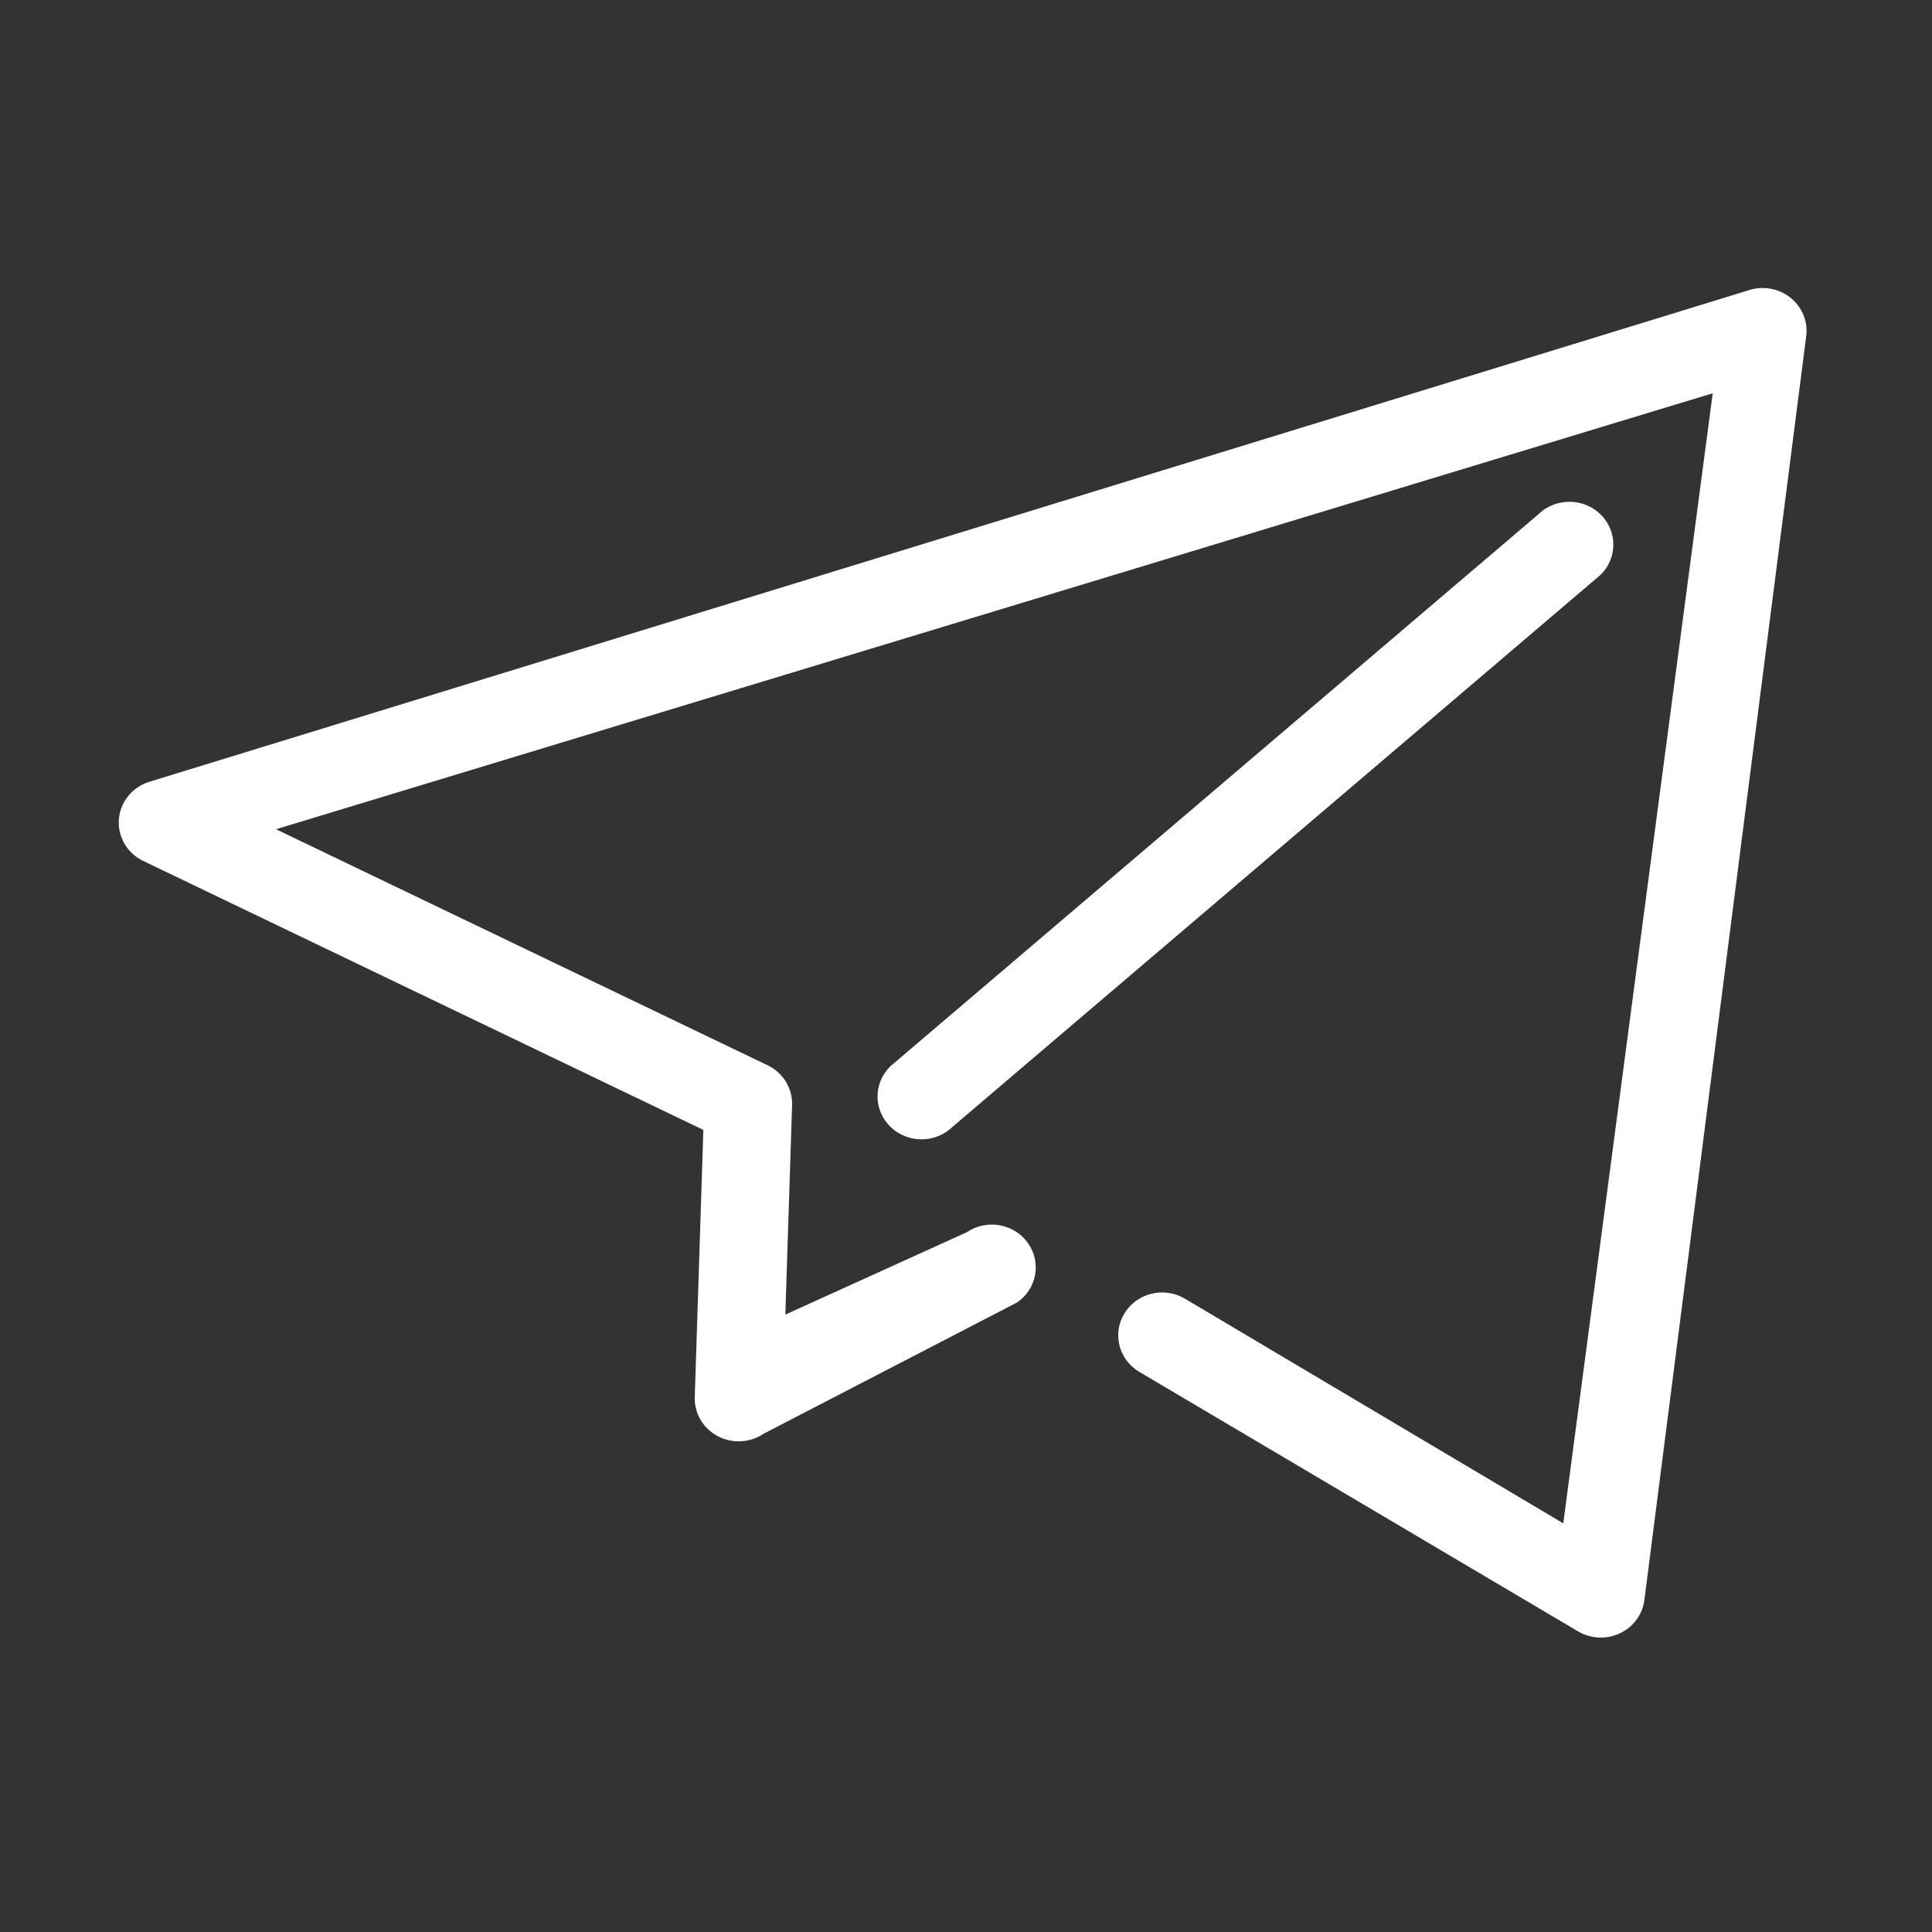 <svg class="svg-icon" style="width: 1em; height: 1em;vertical-align: middle;fill: white;overflow: hidden;" viewBox="0 0 1024 1024" version="1.1" xmlns="http://www.w3.org/2000/svg"><rect x="0" y="0" width="1024" height="1024" fill="#333333" stroke="none"/><path d="M948.535 157.451c-6.249-4.759-14.545-6.084-22.02-3.511L78.525 414.561c-8.85 3.023-14.976 10.932-15.542 20.047-0.567 9.122 4.548 17.692 12.955 21.726l296.857 142.537-4.567 141.646c-0.274 8.582 4.434 16.576 12.183 20.666 7.73 4.106 17.195 3.582 24.416-1.331l134.168-69.479c10.554-7.167 13.146-21.316 5.788-31.598-7.357-10.28-21.869-12.821-32.43-5.638l-96.111 43.626 3.58-111.075c0.283-8.896-4.792-17.138-12.985-21.07L146.278 439.512l761.504-231.073-79.214 598.97L627.83 688.215c-11.083-6.409-25.366-2.817-31.901 7.978-6.552 10.789-2.89 24.697 8.183 31.083l232.487 137.499c3.647 2.101 7.749 3.165 11.855 3.165 3.64 0 7.276-0.83 10.622-2.495 7.112-3.552 11.855-10.411 12.578-18.164l85.769-669.892C958.132 169.703 954.788 162.192 948.535 157.451L948.535 157.451zM848.269 272.582c-9.102-8.85-23.844-8.837-32.937 0.042L471.917 565.148c-9.084 8.873-9.064 23.245 0.049 32.095 4.548 4.419 10.492 6.63 16.442 6.63 5.969 0 11.939-2.226 16.489-6.672l343.423-292.525C857.398 295.807 857.383 281.439 848.269 272.582L848.269 272.582zM848.269 272.582"  /></svg>
